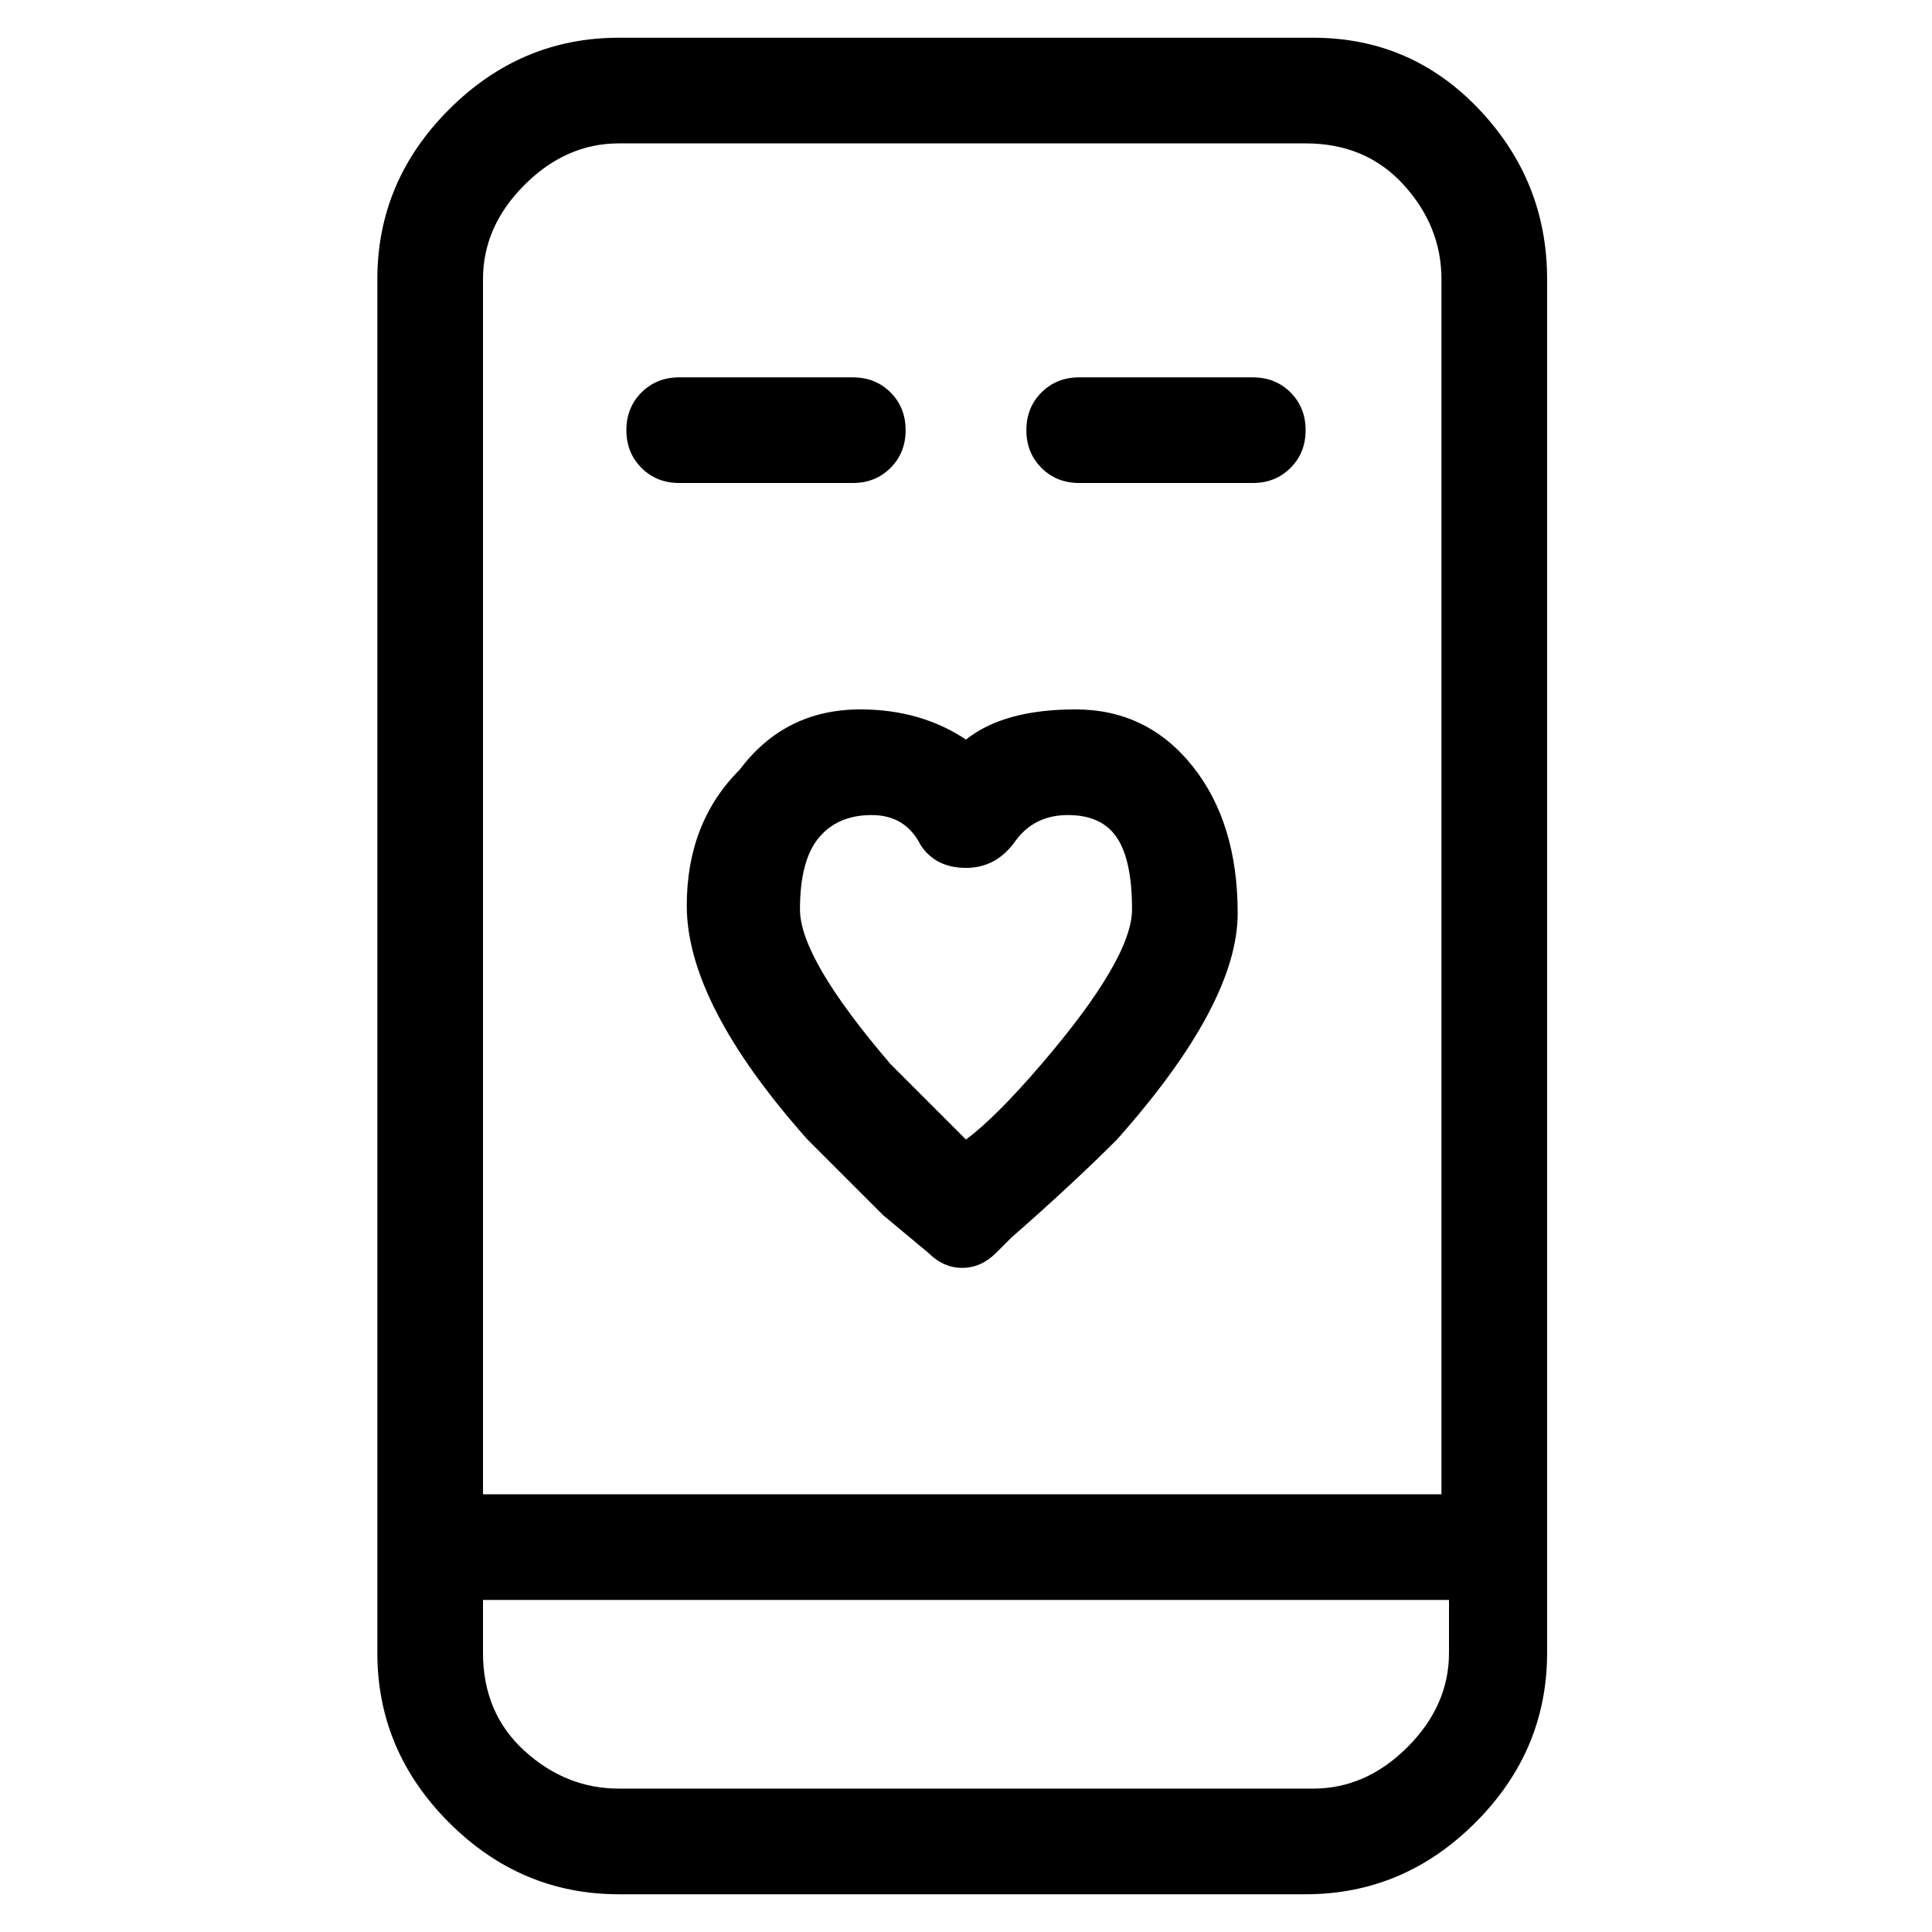 <svg viewBox="0 0 256 256" xmlns="http://www.w3.org/2000/svg">
  <path transform="scale(1, -1) translate(0, -256)" fill="currentColor" d="M174 251h-92q-13 0 -22.5 -9.5t-9.5 -22.5v-182q0 -13 9.5 -22.5t22.5 -9.5h91q13 0 22.5 9.5t9.5 22.5v182q0 13 -9 22.5t-22 9.5zM82 237h91q8 0 13 -5.5t5 -12.5v-161h-127v161q0 7 5.5 12.5t12.5 5.5zM174 19h-92q-7 0 -12.5 5t-5.5 13v7h128v-7q0 -7 -5.5 -12.5 t-12.5 -5.5zM90 192h23q3 0 5 2t2 5t-2 5t-5 2h-23q-3 0 -5 -2t-2 -5t2 -5t5 -2zM143 192h23q3 0 5 2t2 5t-2 5t-5 2h-23q-3 0 -5 -2t-2 -5t2 -5t5 -2zM98 154q-7 -7 -7 -18q0 -13 16 -31l10 -10l6 -5q2 -2 4.5 -2t4.5 2l2 2q8 7 14 13q16 18 16 30t-6 19.5t-15.5 7.5 t-14.5 -4q-6 4 -14 4q-10 0 -16 -8zM122 144q2 -3 6 -3t6.5 3.5t7 3.5t6.5 -3t2 -9.5t-12 -20.5q-6 -7 -10 -10l-10 10q-12 14 -12 20.5t2.5 9.5t7 3t6.5 -4z" />
</svg>